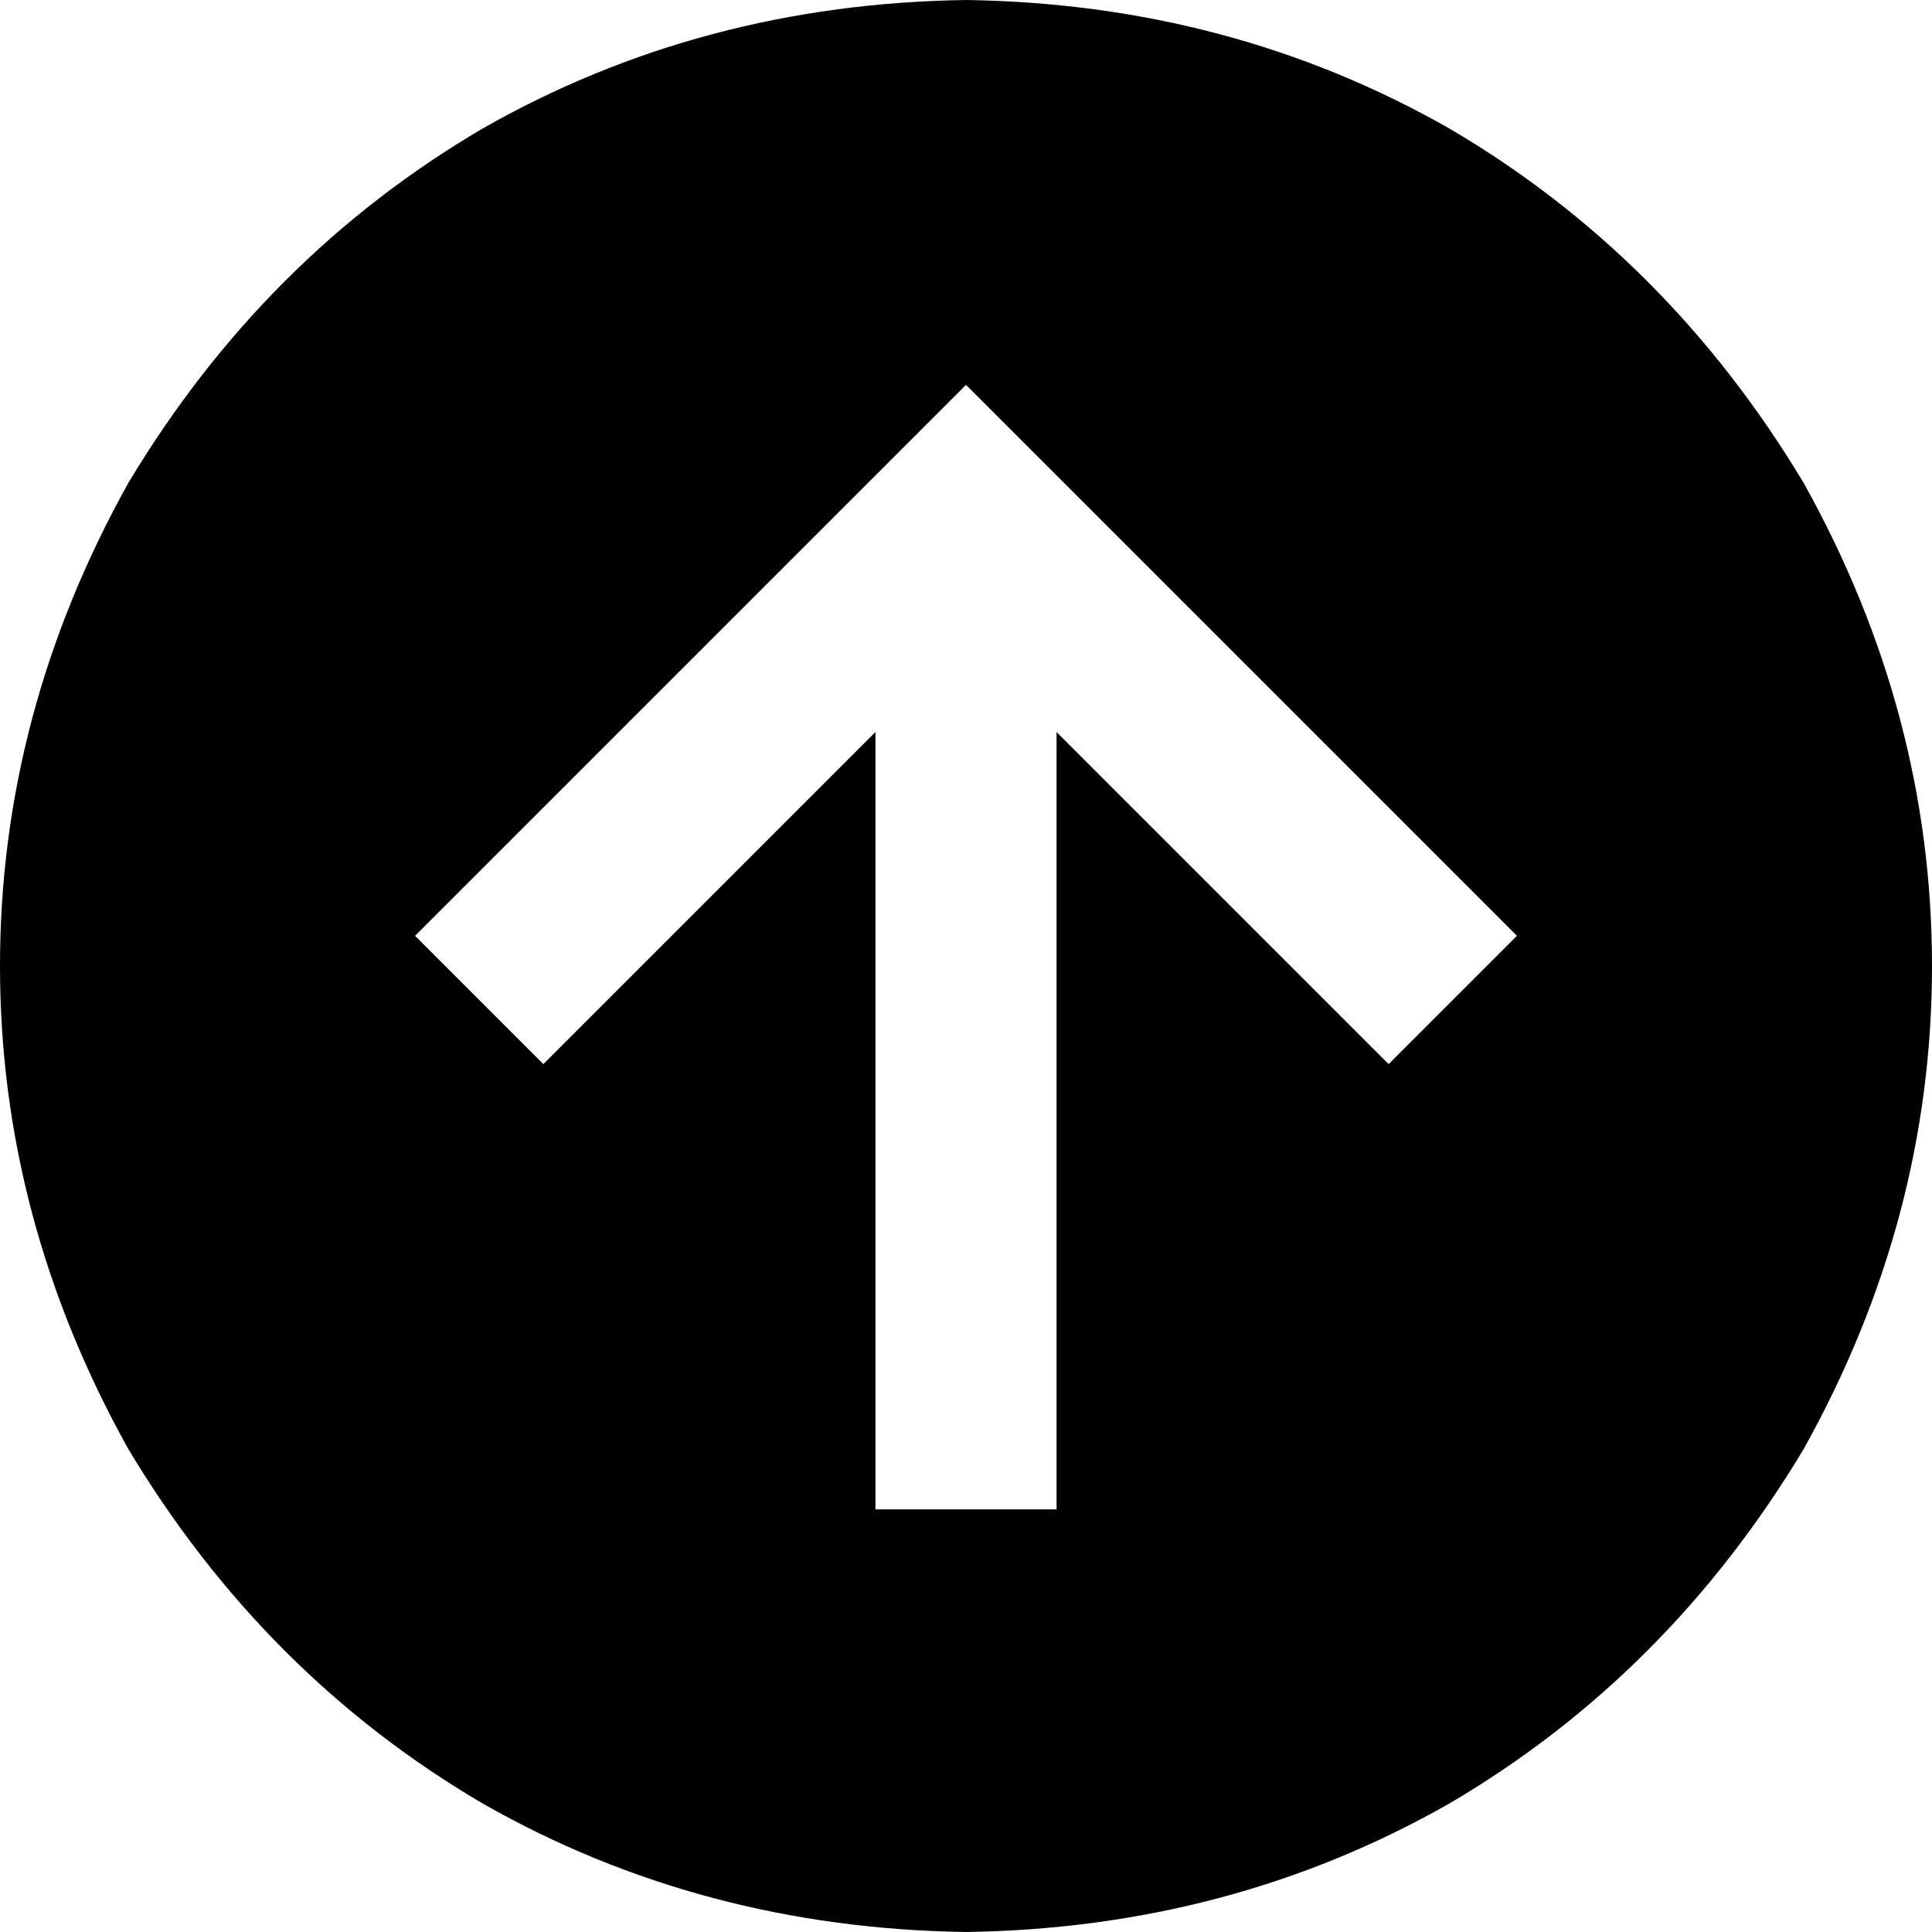 <svg viewBox="0 0 512 512">
  <path
    d="M 256 512 Q 326 511 384 478 L 384 478 Q 442 444 478 384 Q 512 323 512 256 Q 512 189 478 128 Q 442 68 384 34 Q 326 1 256 0 Q 186 1 128 34 Q 70 68 34 128 Q 0 189 0 256 Q 0 323 34 384 Q 70 444 128 478 Q 186 511 256 512 L 256 512 Z M 273 119 L 385 231 L 402 248 L 368 282 L 351 265 L 280 194 L 280 376 L 280 400 L 232 400 L 232 376 L 232 194 L 161 265 L 144 282 L 110 248 L 127 231 L 239 119 L 256 102 L 273 119 L 273 119 Z"
  />
</svg>